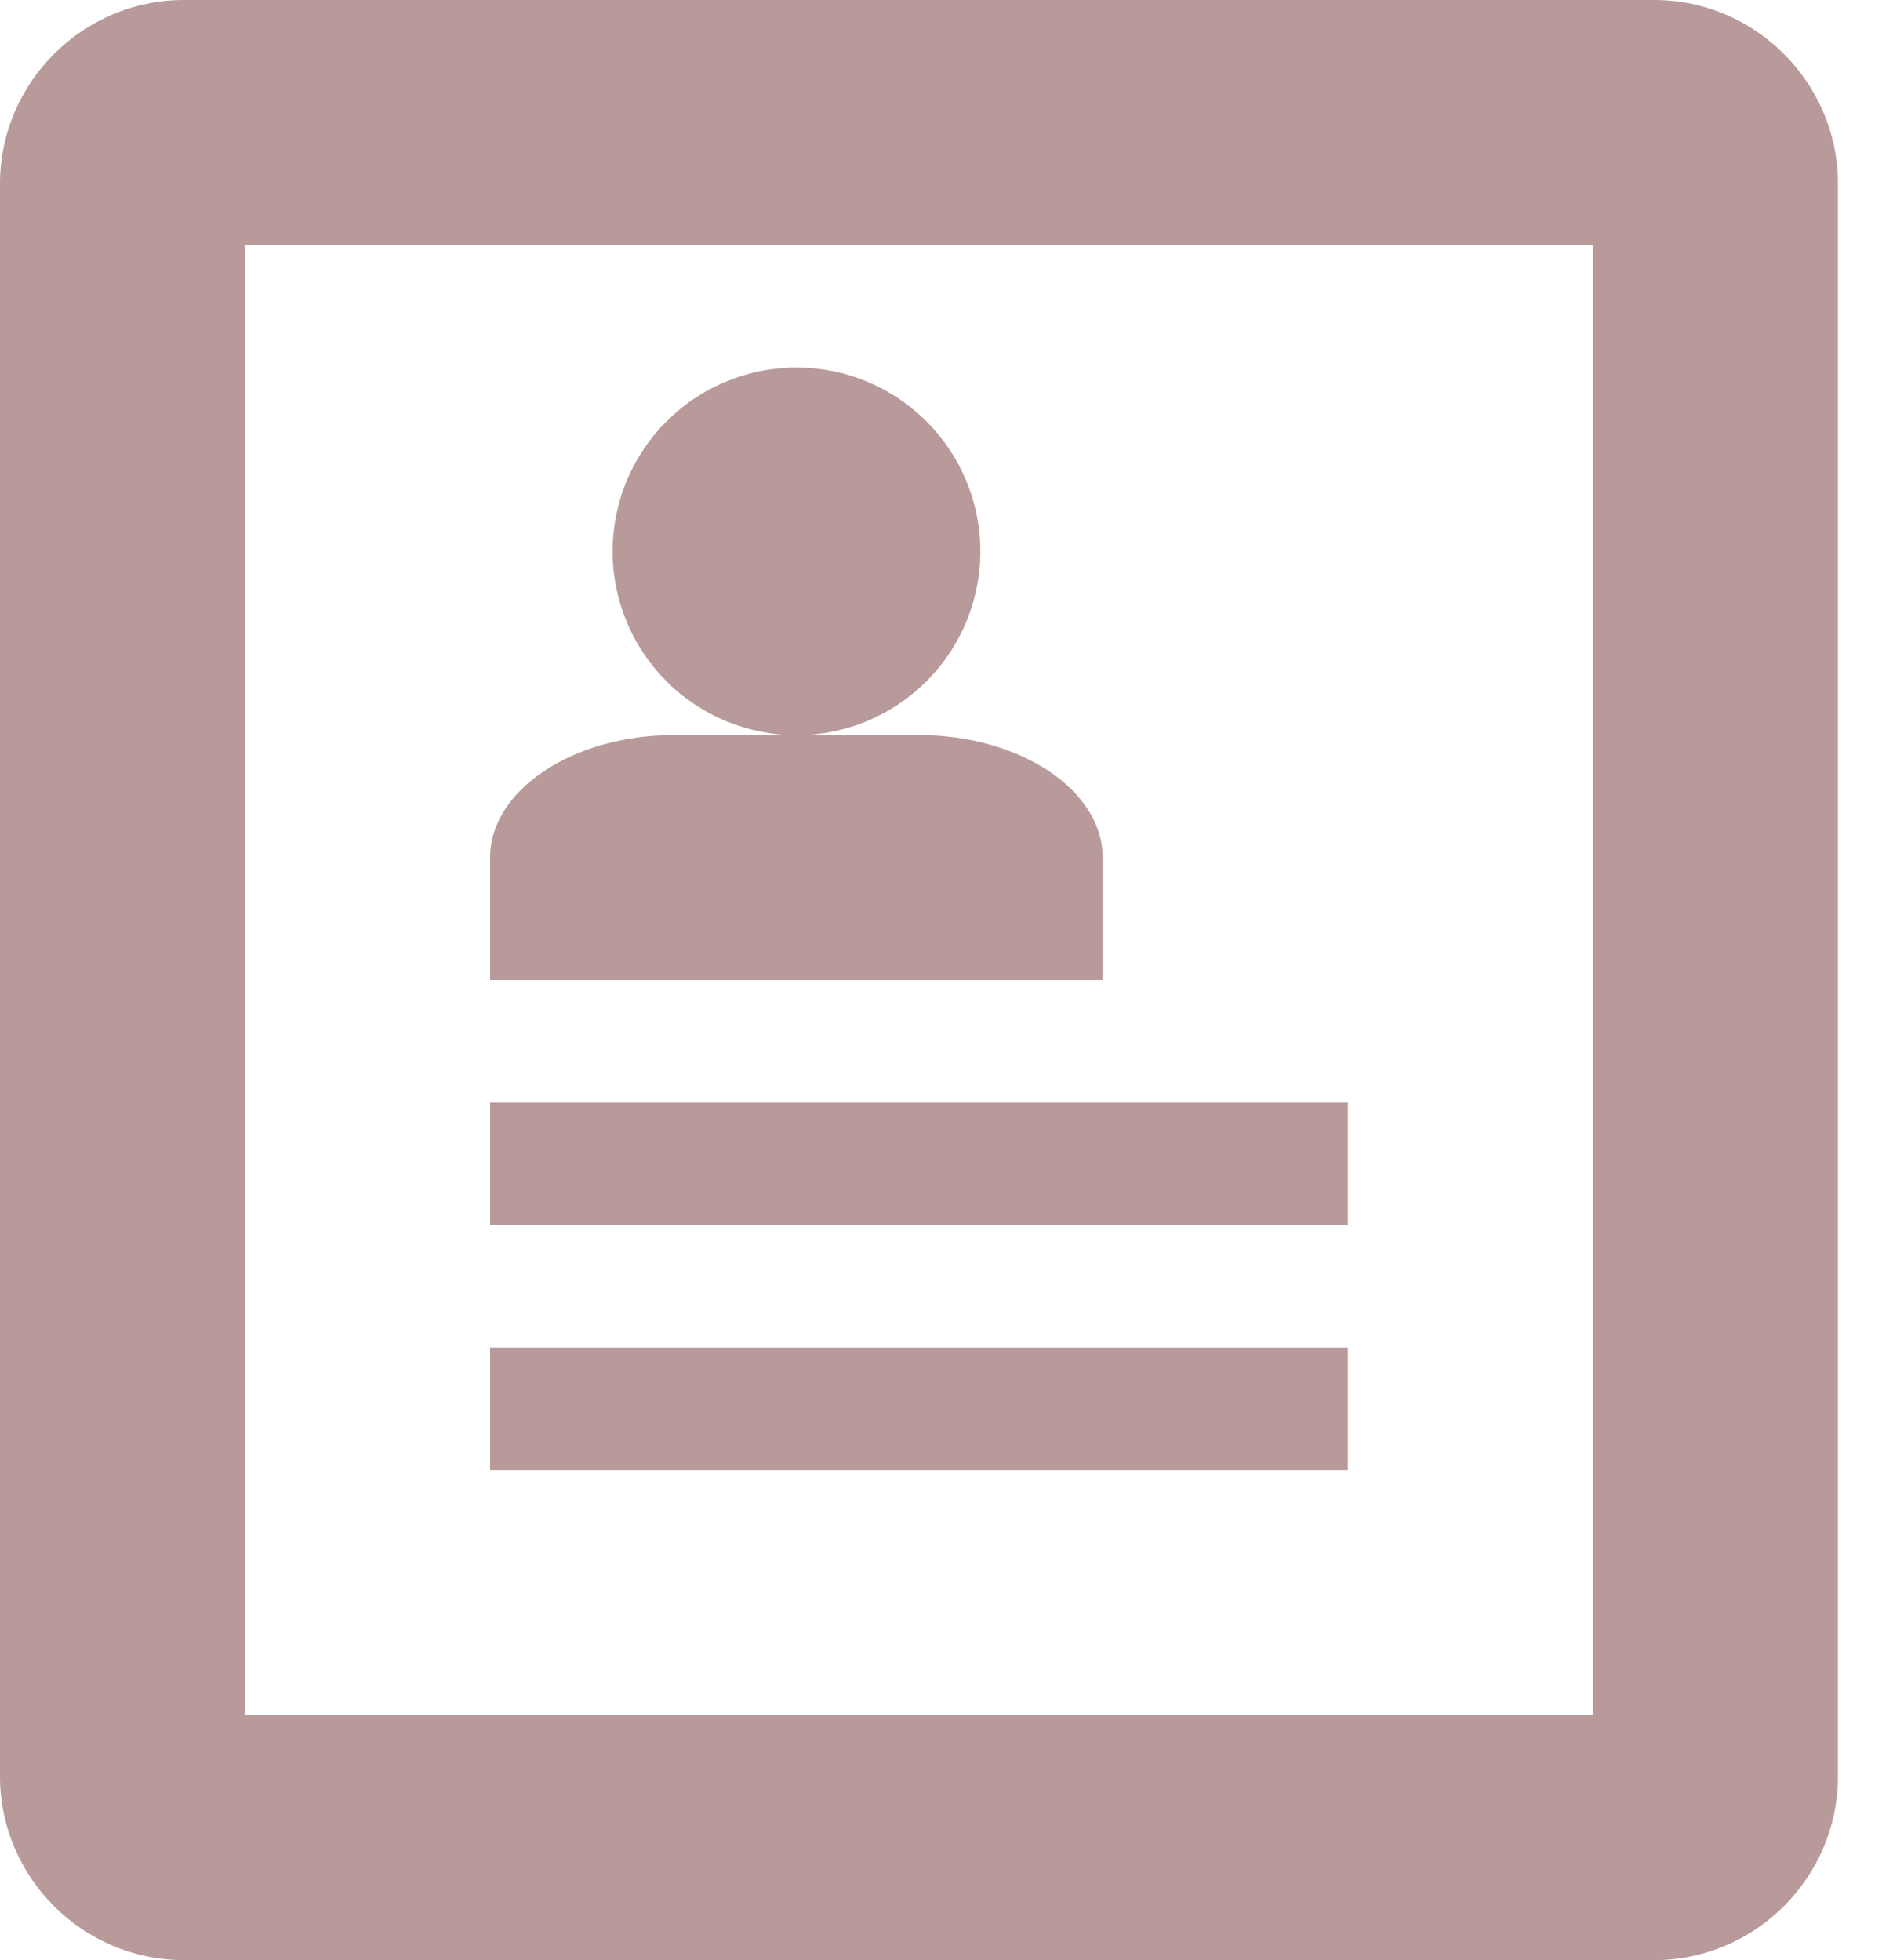 <svg width="24" height="25" viewBox="0 0 24 25" fill="none" xmlns="http://www.w3.org/2000/svg">
<path d="M21.094 0H2.344C1.055 0 0 1.055 0 2.344V22.656C0 23.945 1.055 25 2.344 25H21.094C22.383 25 23.438 23.945 23.438 22.656V2.344C23.438 1.055 22.383 0 21.094 0ZM20.312 21.875H3.125V3.125H20.312V21.875ZM6.25 14.062H17.188V15.625H6.25V14.062ZM6.25 17.188H17.188V18.75H6.25V17.188ZM7.812 7.031C7.813 6.723 7.873 6.419 7.991 6.134C8.109 5.85 8.282 5.591 8.5 5.374C8.718 5.156 8.976 4.983 9.261 4.866C9.545 4.748 9.85 4.687 10.158 4.688C10.466 4.688 10.771 4.748 11.055 4.866C11.339 4.984 11.598 5.157 11.815 5.375C12.033 5.593 12.206 5.851 12.323 6.136C12.441 6.42 12.502 6.725 12.502 7.033C12.501 7.655 12.254 8.251 11.814 8.69C11.374 9.13 10.778 9.377 10.156 9.377C9.534 9.376 8.938 9.129 8.499 8.689C8.059 8.249 7.812 7.653 7.812 7.031ZM11.719 9.375H8.594C7.305 9.375 6.25 10.078 6.25 10.938V12.5H14.062V10.938C14.062 10.078 13.008 9.375 11.719 9.375Z" fill="#B89A9A"/>
</svg>
